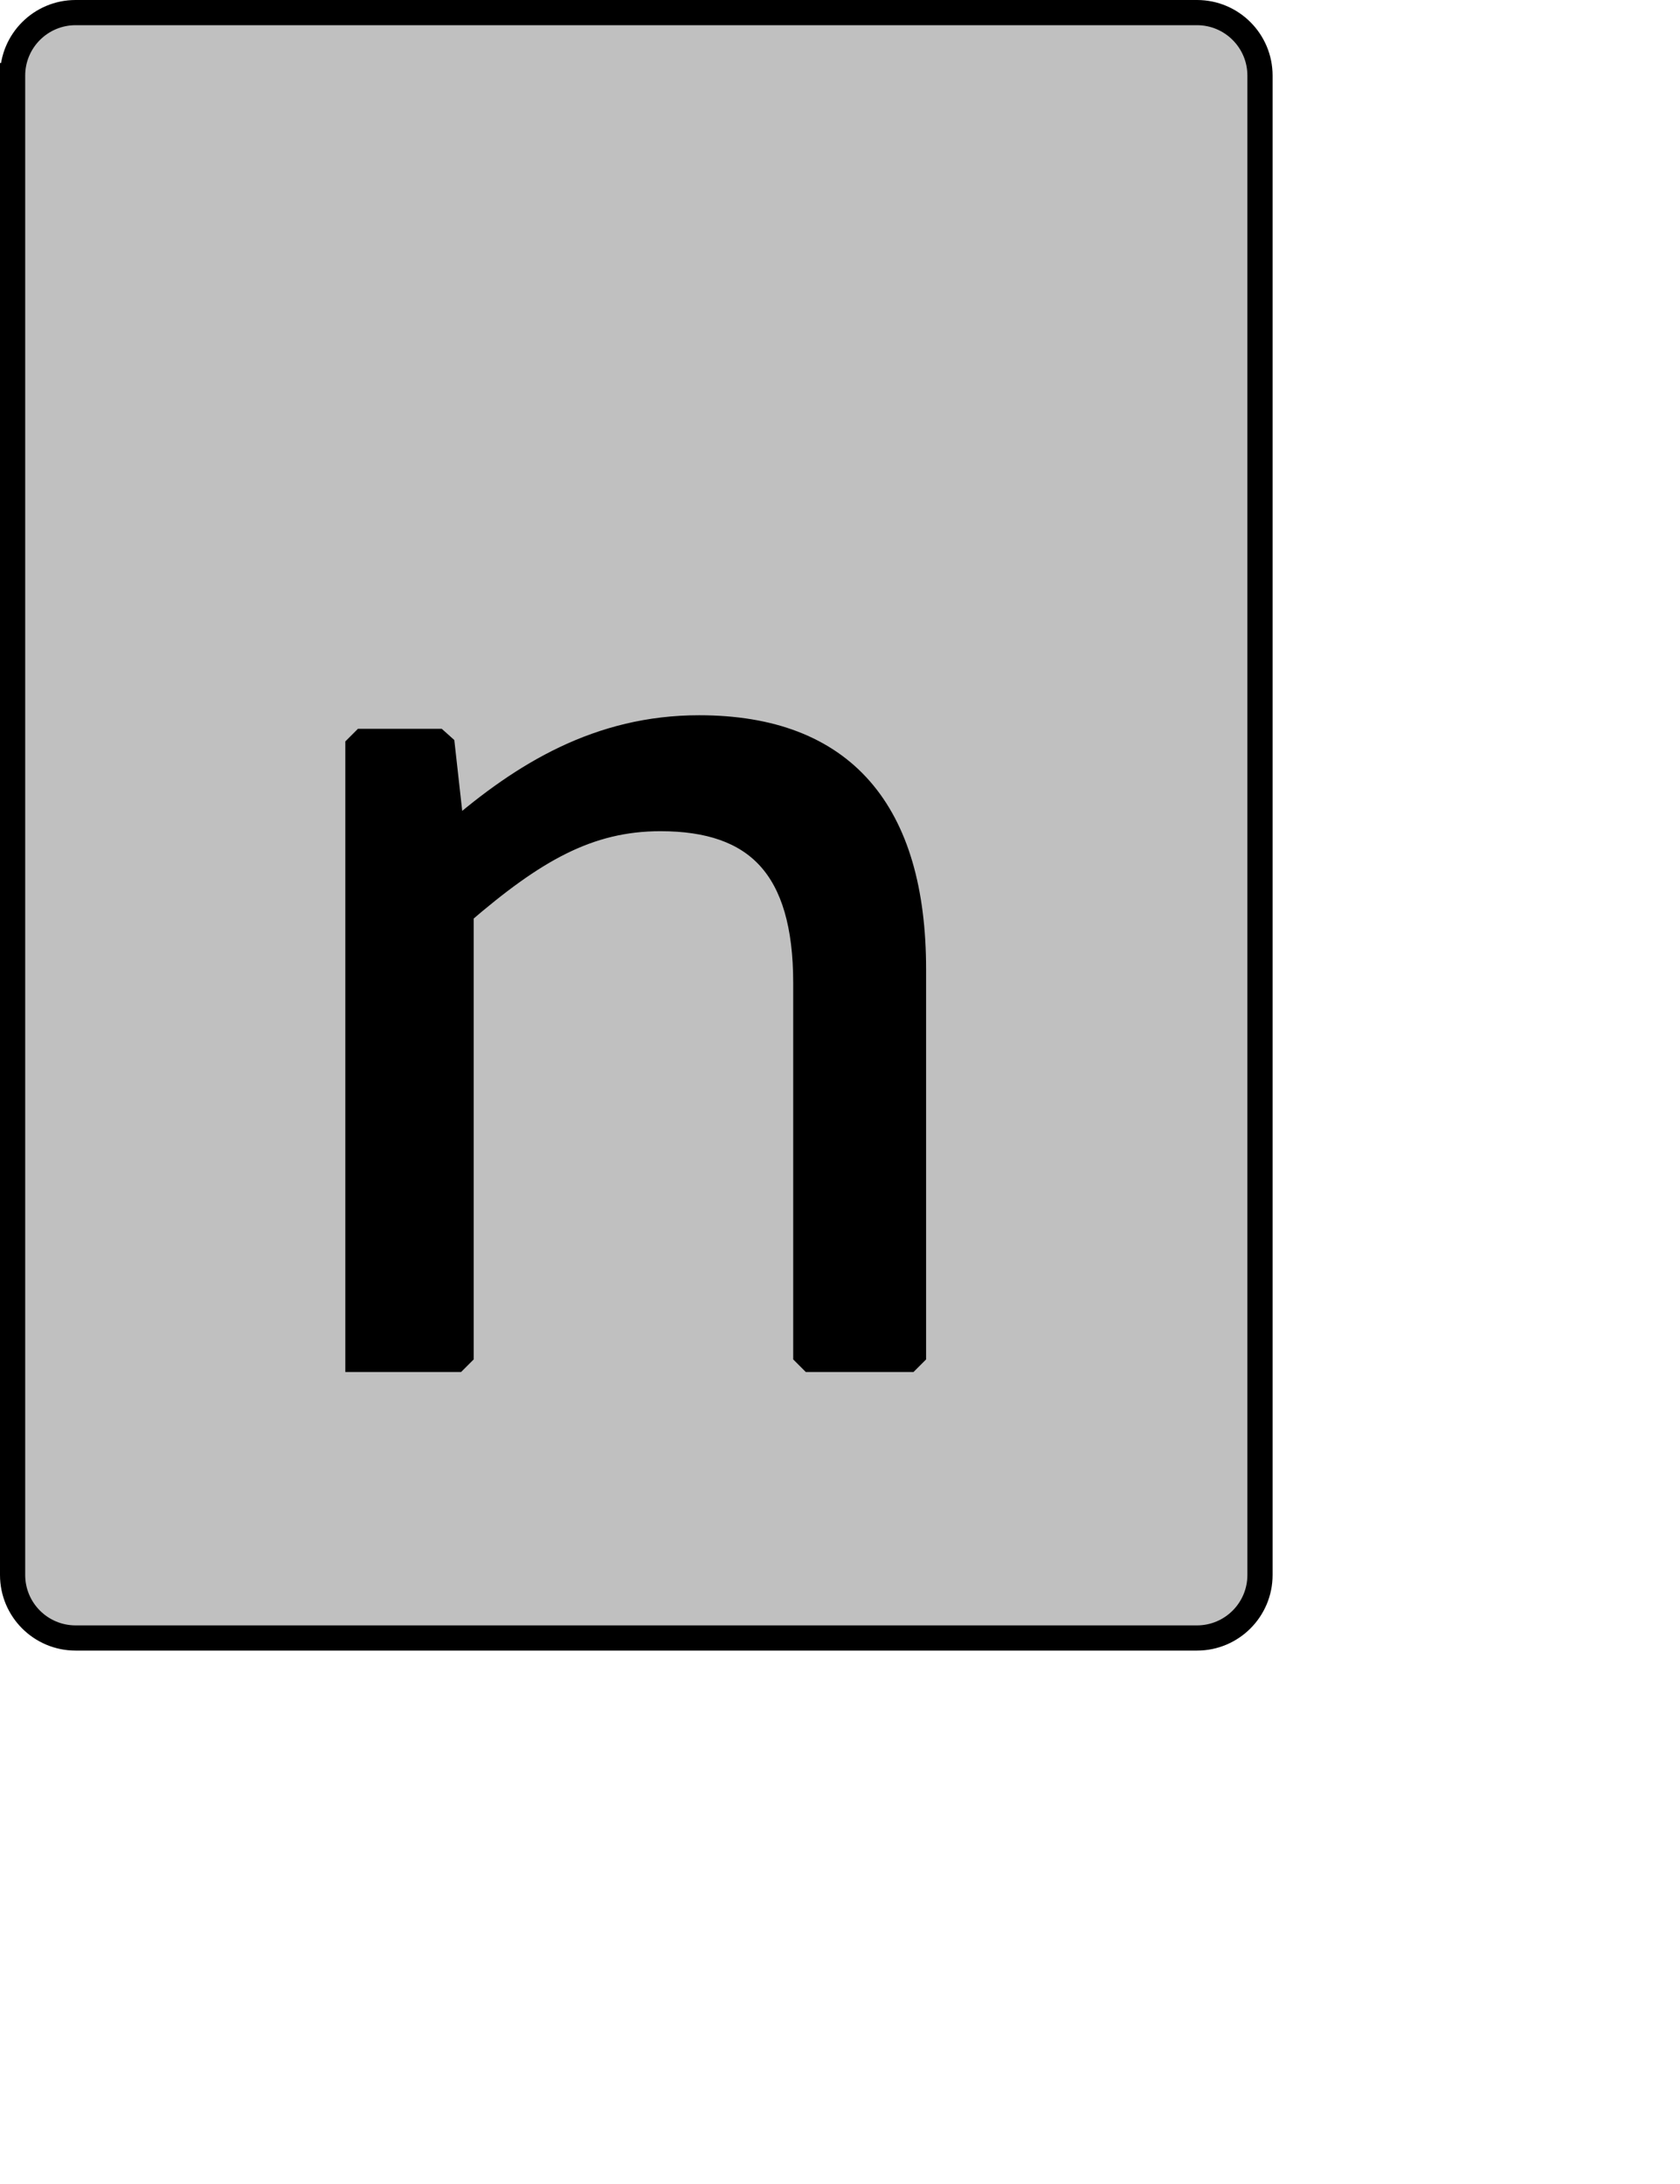 <?xml version="1.0" encoding="UTF-8" standalone="no"?>
<svg width="35.278mm" height="45.861mm"
 xmlns="http://www.w3.org/2000/svg" xmlns:xlink="http://www.w3.org/1999/xlink"  version="1.2" baseProfile="tiny">
<title>Qt SVG Document</title>
<desc>Generated with Qt</desc>
<defs>
</defs>
<g fill="none" stroke="black" stroke-width="1" fill-rule="evenodd" stroke-linecap="square" stroke-linejoin="bevel" >

<g fill="#c0c0c0" fill-opacity="1" stroke="none" transform="matrix(1,0,0,1,0,0)"
font-family="Noto Sans" font-size="10" font-weight="400" font-style="normal" 
>
<path vector-effect="none" fill-rule="evenodd" d="M1,6 C1,3.239 3.239,1 6,1 L95,1 C97.761,1 100,3.239 100,6 L100,125 C100,127.761 97.761,130 95,130 L6,130 C3.239,130 1,127.761 1,125 L1,6"/>
</g>

<g fill="none" stroke="#000000" stroke-opacity="1" stroke-width="2" stroke-linecap="square" stroke-linejoin="bevel" transform="matrix(1,0,0,1,0,0)"
font-family="Noto Sans" font-size="10" font-weight="400" font-style="normal" 
>
<path vector-effect="none" fill-rule="evenodd" d="M1,6 C1,3.239 3.239,1 6,1 L95,1 C97.761,1 100,3.239 100,6 L100,125 C100,127.761 97.761,130 95,130 L6,130 C3.239,130 1,127.761 1,125 L1,6"/>
</g>

<g fill="none" stroke="#000000" stroke-opacity="1" stroke-width="2" stroke-linecap="square" stroke-linejoin="bevel" transform="matrix(1,0,0,1,0,0)"
font-family="Noto Sans CJK JP" font-size="90" font-weight="400" font-style="normal" 
>
<path vector-effect="none" fill-rule="evenodd" d="M28.406,107.891 L36.594,107.891 L36.594,72.438 C42.344,67.484 46.672,64.969 52.422,64.969 C60.078,64.969 63.953,68.828 63.953,78.016 L63.953,107.891 L72.5,107.891 L72.5,76.938 C72.5,64.422 66.922,57.766 55.484,57.766 C47.562,57.766 41.531,61.453 36.141,66.125 L35.875,66.125 L35.062,58.844 L28.406,58.844 L28.406,107.891"/>
</g>

<g fill="#000000" fill-opacity="1" stroke="none" transform="matrix(1,0,0,1,0,0)"
font-family="Noto Sans CJK JP" font-size="90" font-weight="400" font-style="normal" 
>
<path vector-effect="none" fill-rule="evenodd" d="M28.406,107.891 L36.594,107.891 L36.594,72.438 C42.344,67.484 46.672,64.969 52.422,64.969 C60.078,64.969 63.953,68.828 63.953,78.016 L63.953,107.891 L72.5,107.891 L72.5,76.938 C72.5,64.422 66.922,57.766 55.484,57.766 C47.562,57.766 41.531,61.453 36.141,66.125 L35.875,66.125 L35.062,58.844 L28.406,58.844 L28.406,107.891"/>
</g>
</g>
</svg>
